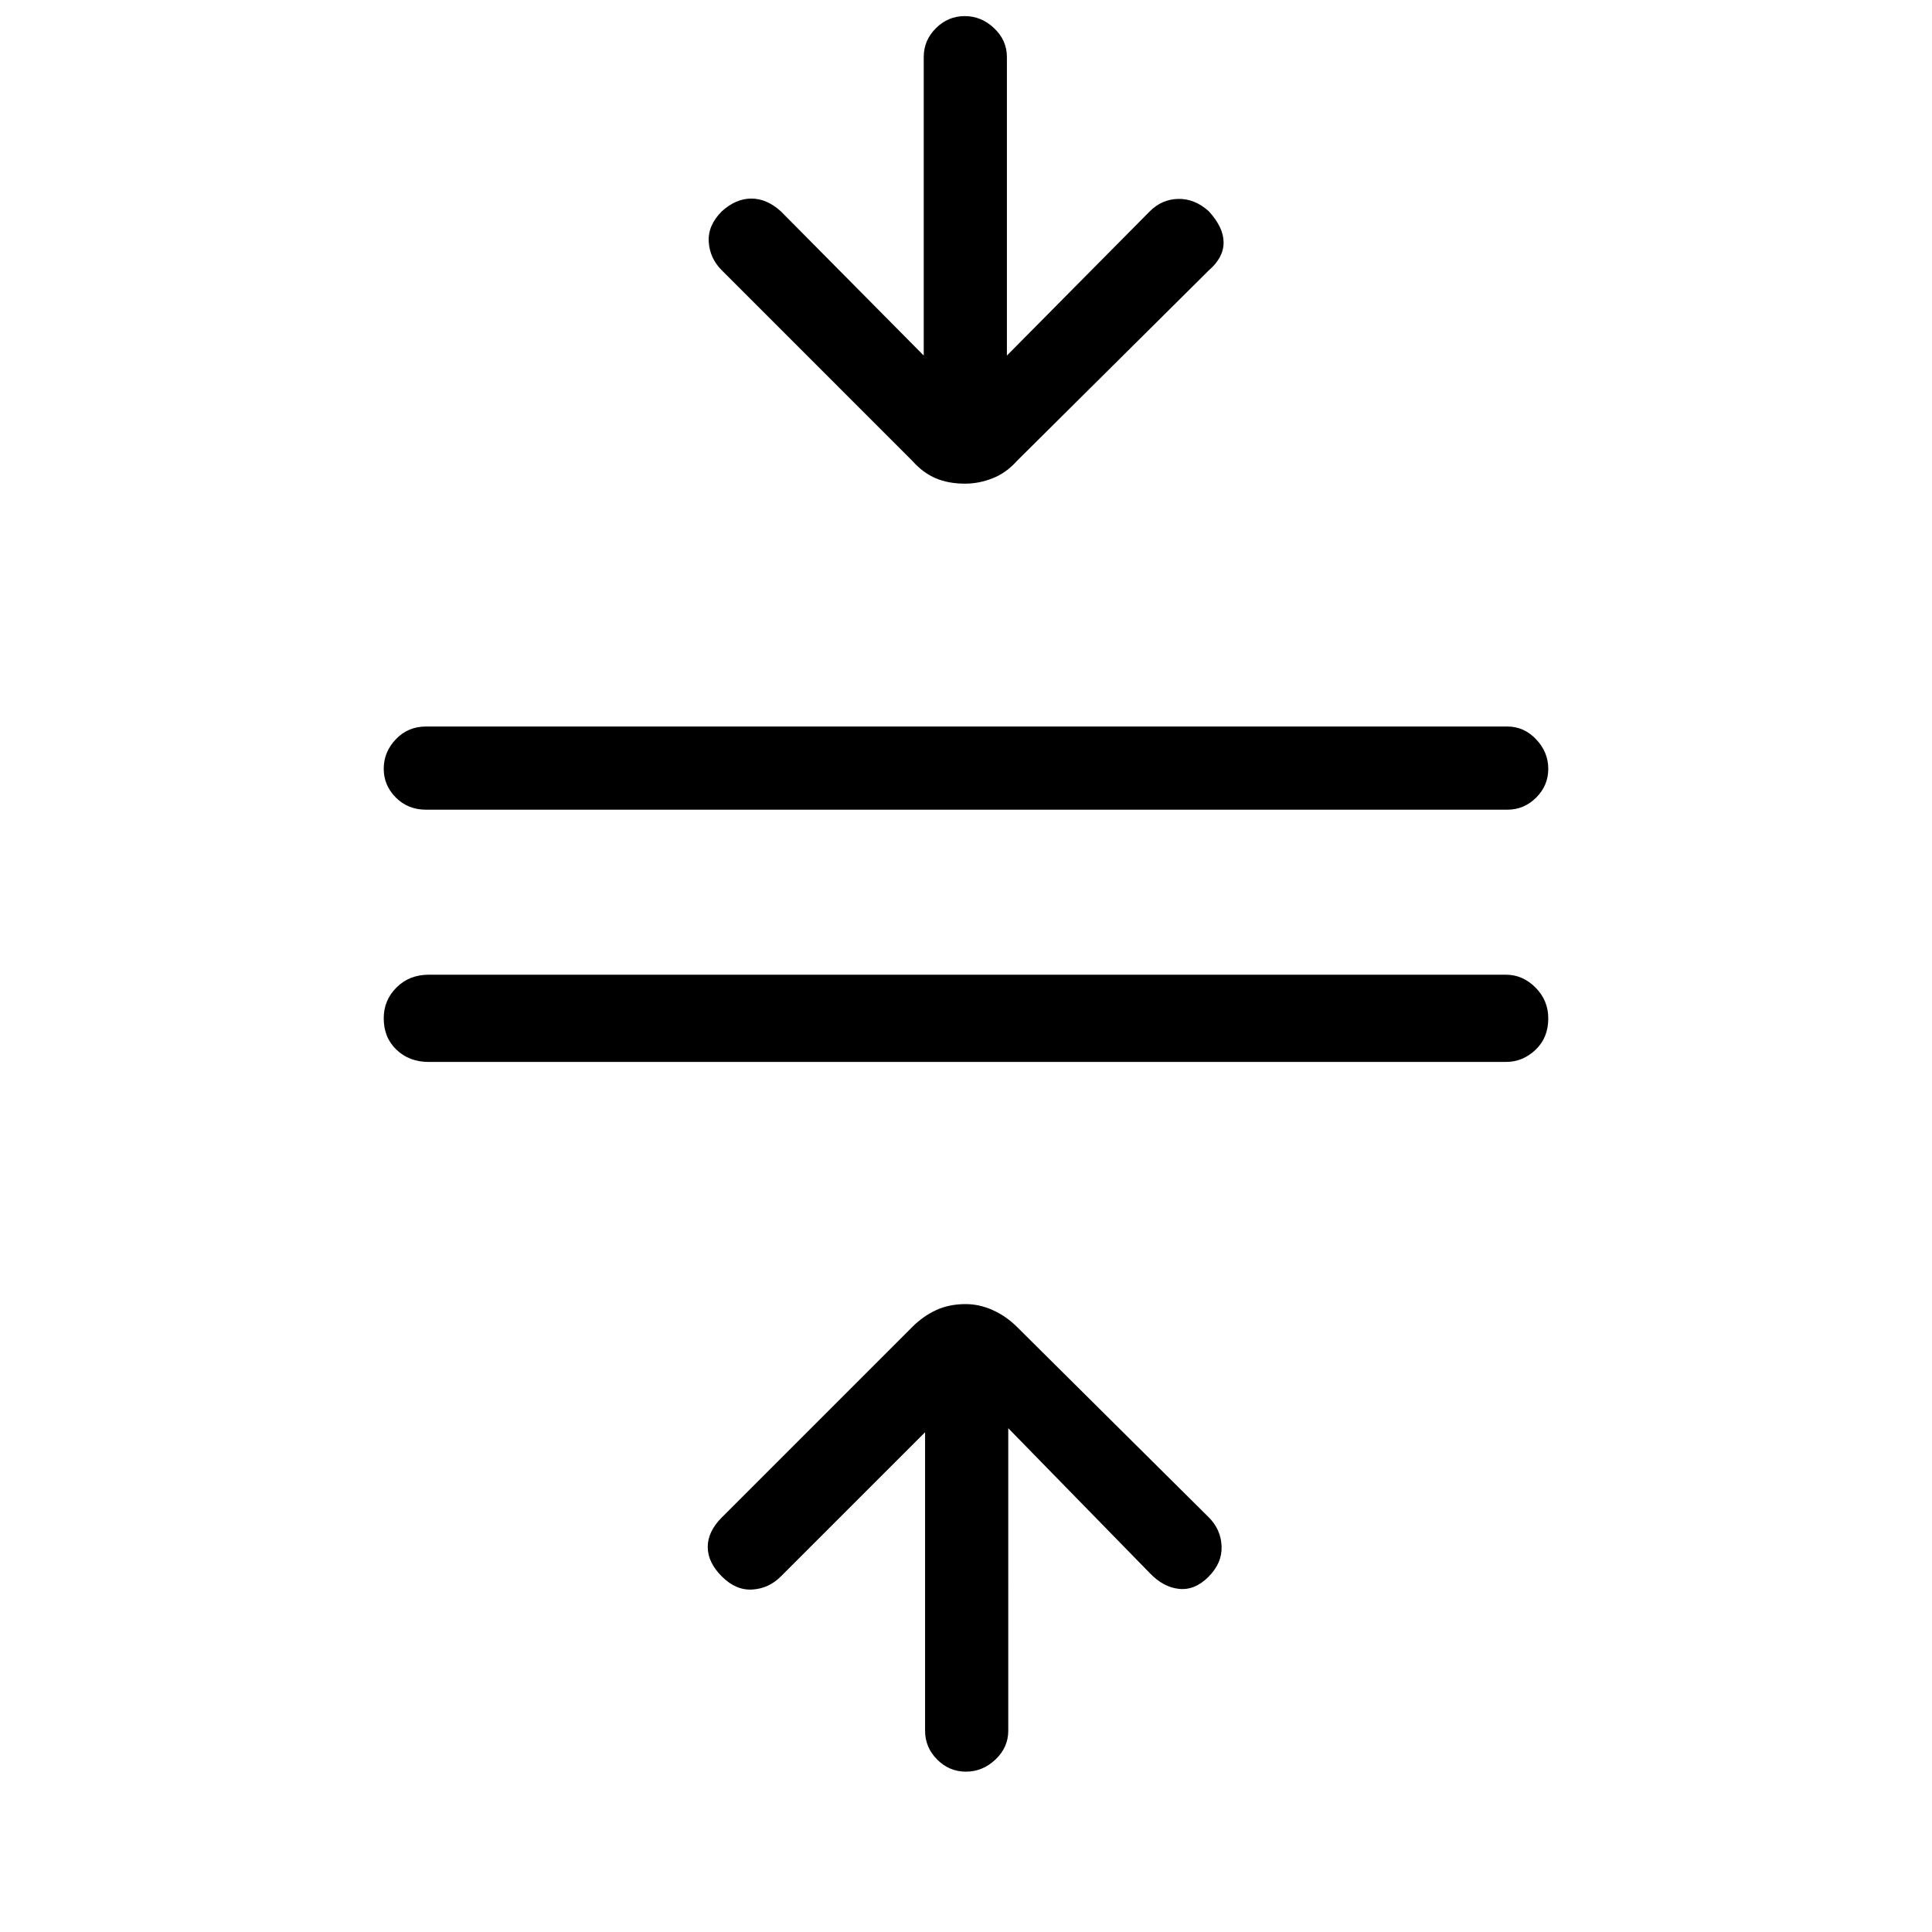 <svg xmlns="http://www.w3.org/2000/svg" height="40" viewBox="0 -960 960 960" width="40"><path d="M213-432.33q-9.62 0-15.97-6.04-6.36-6.03-6.36-15.67 0-8.96 6.36-15.29 6.35-6.34 15.97-6.34h535.33q8.29 0 14.64 6.37 6.36 6.37 6.36 15.33 0 9.64-6.36 15.64-6.35 6-14.64 6H213Zm-1.33-125.34q-8.95 0-14.98-6.03-6.02-6.04-6.02-14.34 0-8.29 6.02-14.63 6.03-6.33 14.98-6.33H749q8.28 0 14.31 6.37 6.02 6.37 6.02 14.66 0 8.3-6.02 14.3-6.03 6-14.31 6H211.67Zm268.29 478q-8.29 0-14.29-6.02-6-6.03-6-14.31v-148.33L388-176.67q-6 6-14.17 6.5-8.16.5-15.16-6.5t-7-14.66q0-7.67 7-14.67l94.65-94.66q5.35-5.34 11.81-8.34 6.47-3 14.67-3 6.87 0 13.53 3 6.67 3 12.02 8.34L600.67-206q6 6 6.33 14.33.33 8.34-6.55 15.22-6.78 6.78-14.62 5.95-7.83-.83-14.5-7.83l-70.33-72V-100q0 8.28-6.37 14.31-6.37 6.02-14.67 6.02Zm-.43-640q-8.2 0-14.53-2.66-6.33-2.67-11.68-8.68l-94.65-94.66q-6-6-6.5-14.16-.5-8.17 6.5-15.17 7-6.33 14.66-6.33 7.67 0 14.67 6.33l71 71.67v-148.34q0-8.28 6.04-14.3 6.03-6.03 14.33-6.03t14.63 6.03q6.33 6.02 6.33 14.3v148.34l71-71.67q6-6 14.17-6.17 8.17-.16 15.17 6.17 7.33 8 7.33 15.5t-7.33 13.83l-95.32 94.66Q500-725 493.2-722.33q-6.8 2.66-13.67 2.66Z"/></svg>